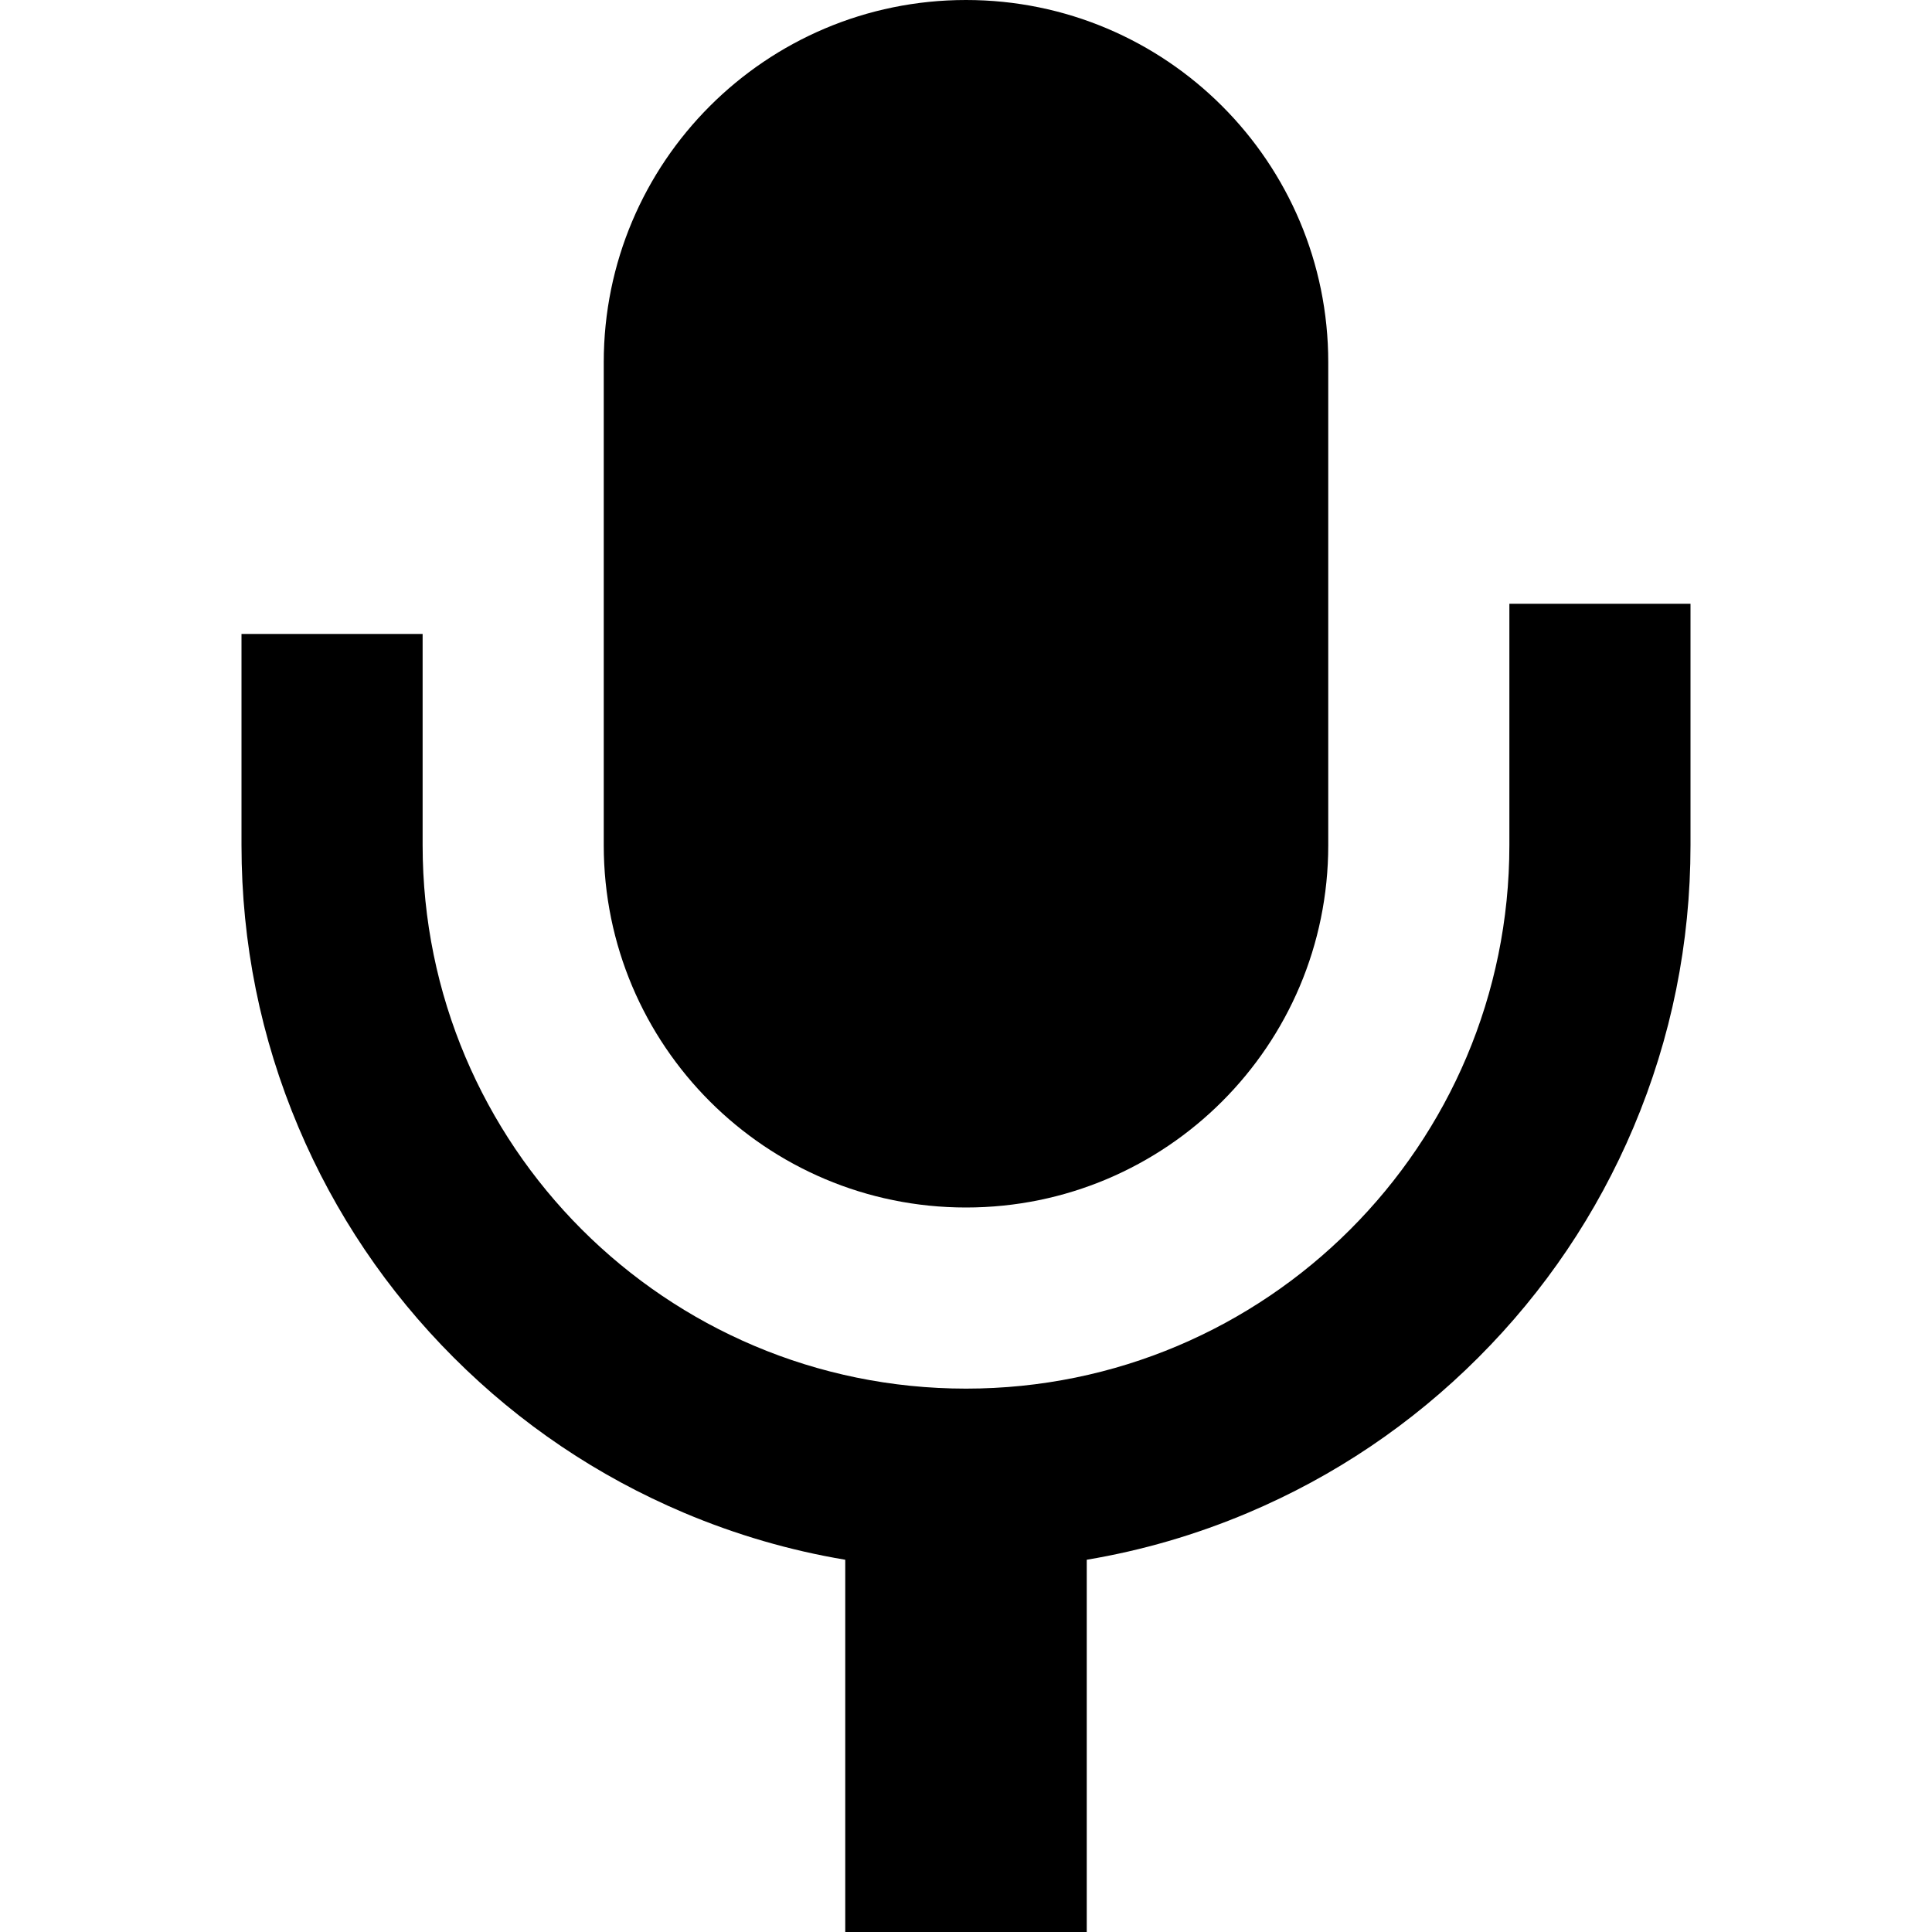 <?xml version="1.0" encoding="utf-8"?>
<!-- Generator: Adobe Illustrator 17.0.1, SVG Export Plug-In . SVG Version: 6.00 Build 0)  -->
<!DOCTYPE svg PUBLIC "-//W3C//DTD SVG 1.1//EN" "http://www.w3.org/Graphics/SVG/1.1/DTD/svg11.dtd">
<svg version="1.1" id="Layer_1" xmlns="http://www.w3.org/2000/svg" xmlns:xlink="http://www.w3.org/1999/xlink" x="0px" y="0px"
	 width="1024px" height="1024px" viewBox="0 0 1024 1024" enable-background="new 0 0 1024 1024" xml:space="preserve">
<g>
	<path d="M800,320v128c0,159.06-128.94,288-288,288S224,607.06,224,448V336h-96v112c0,51.81,10.16,102.11,30.2,149.49
		c19.34,45.73,47.02,86.79,82.27,122.04c35.25,35.25,76.31,62.92,122.04,82.27c27.6,11.67,56.19,19.99,85.49,24.9V1024h128V826.7
		c29.3-4.91,57.89-13.23,85.49-24.9c45.73-19.34,86.79-47.02,122.04-82.27c35.25-35.25,62.92-76.31,82.27-122.04
		C885.84,550.11,896,499.81,896,448V320H800z"/>
	<path d="M512,640c106.04,0,192-85.96,192-192V192C704,85.96,618.04,0,512,0S320,85.96,320,192v256C320,554.04,405.96,640,512,640z"
		/>
</g>
</svg>
